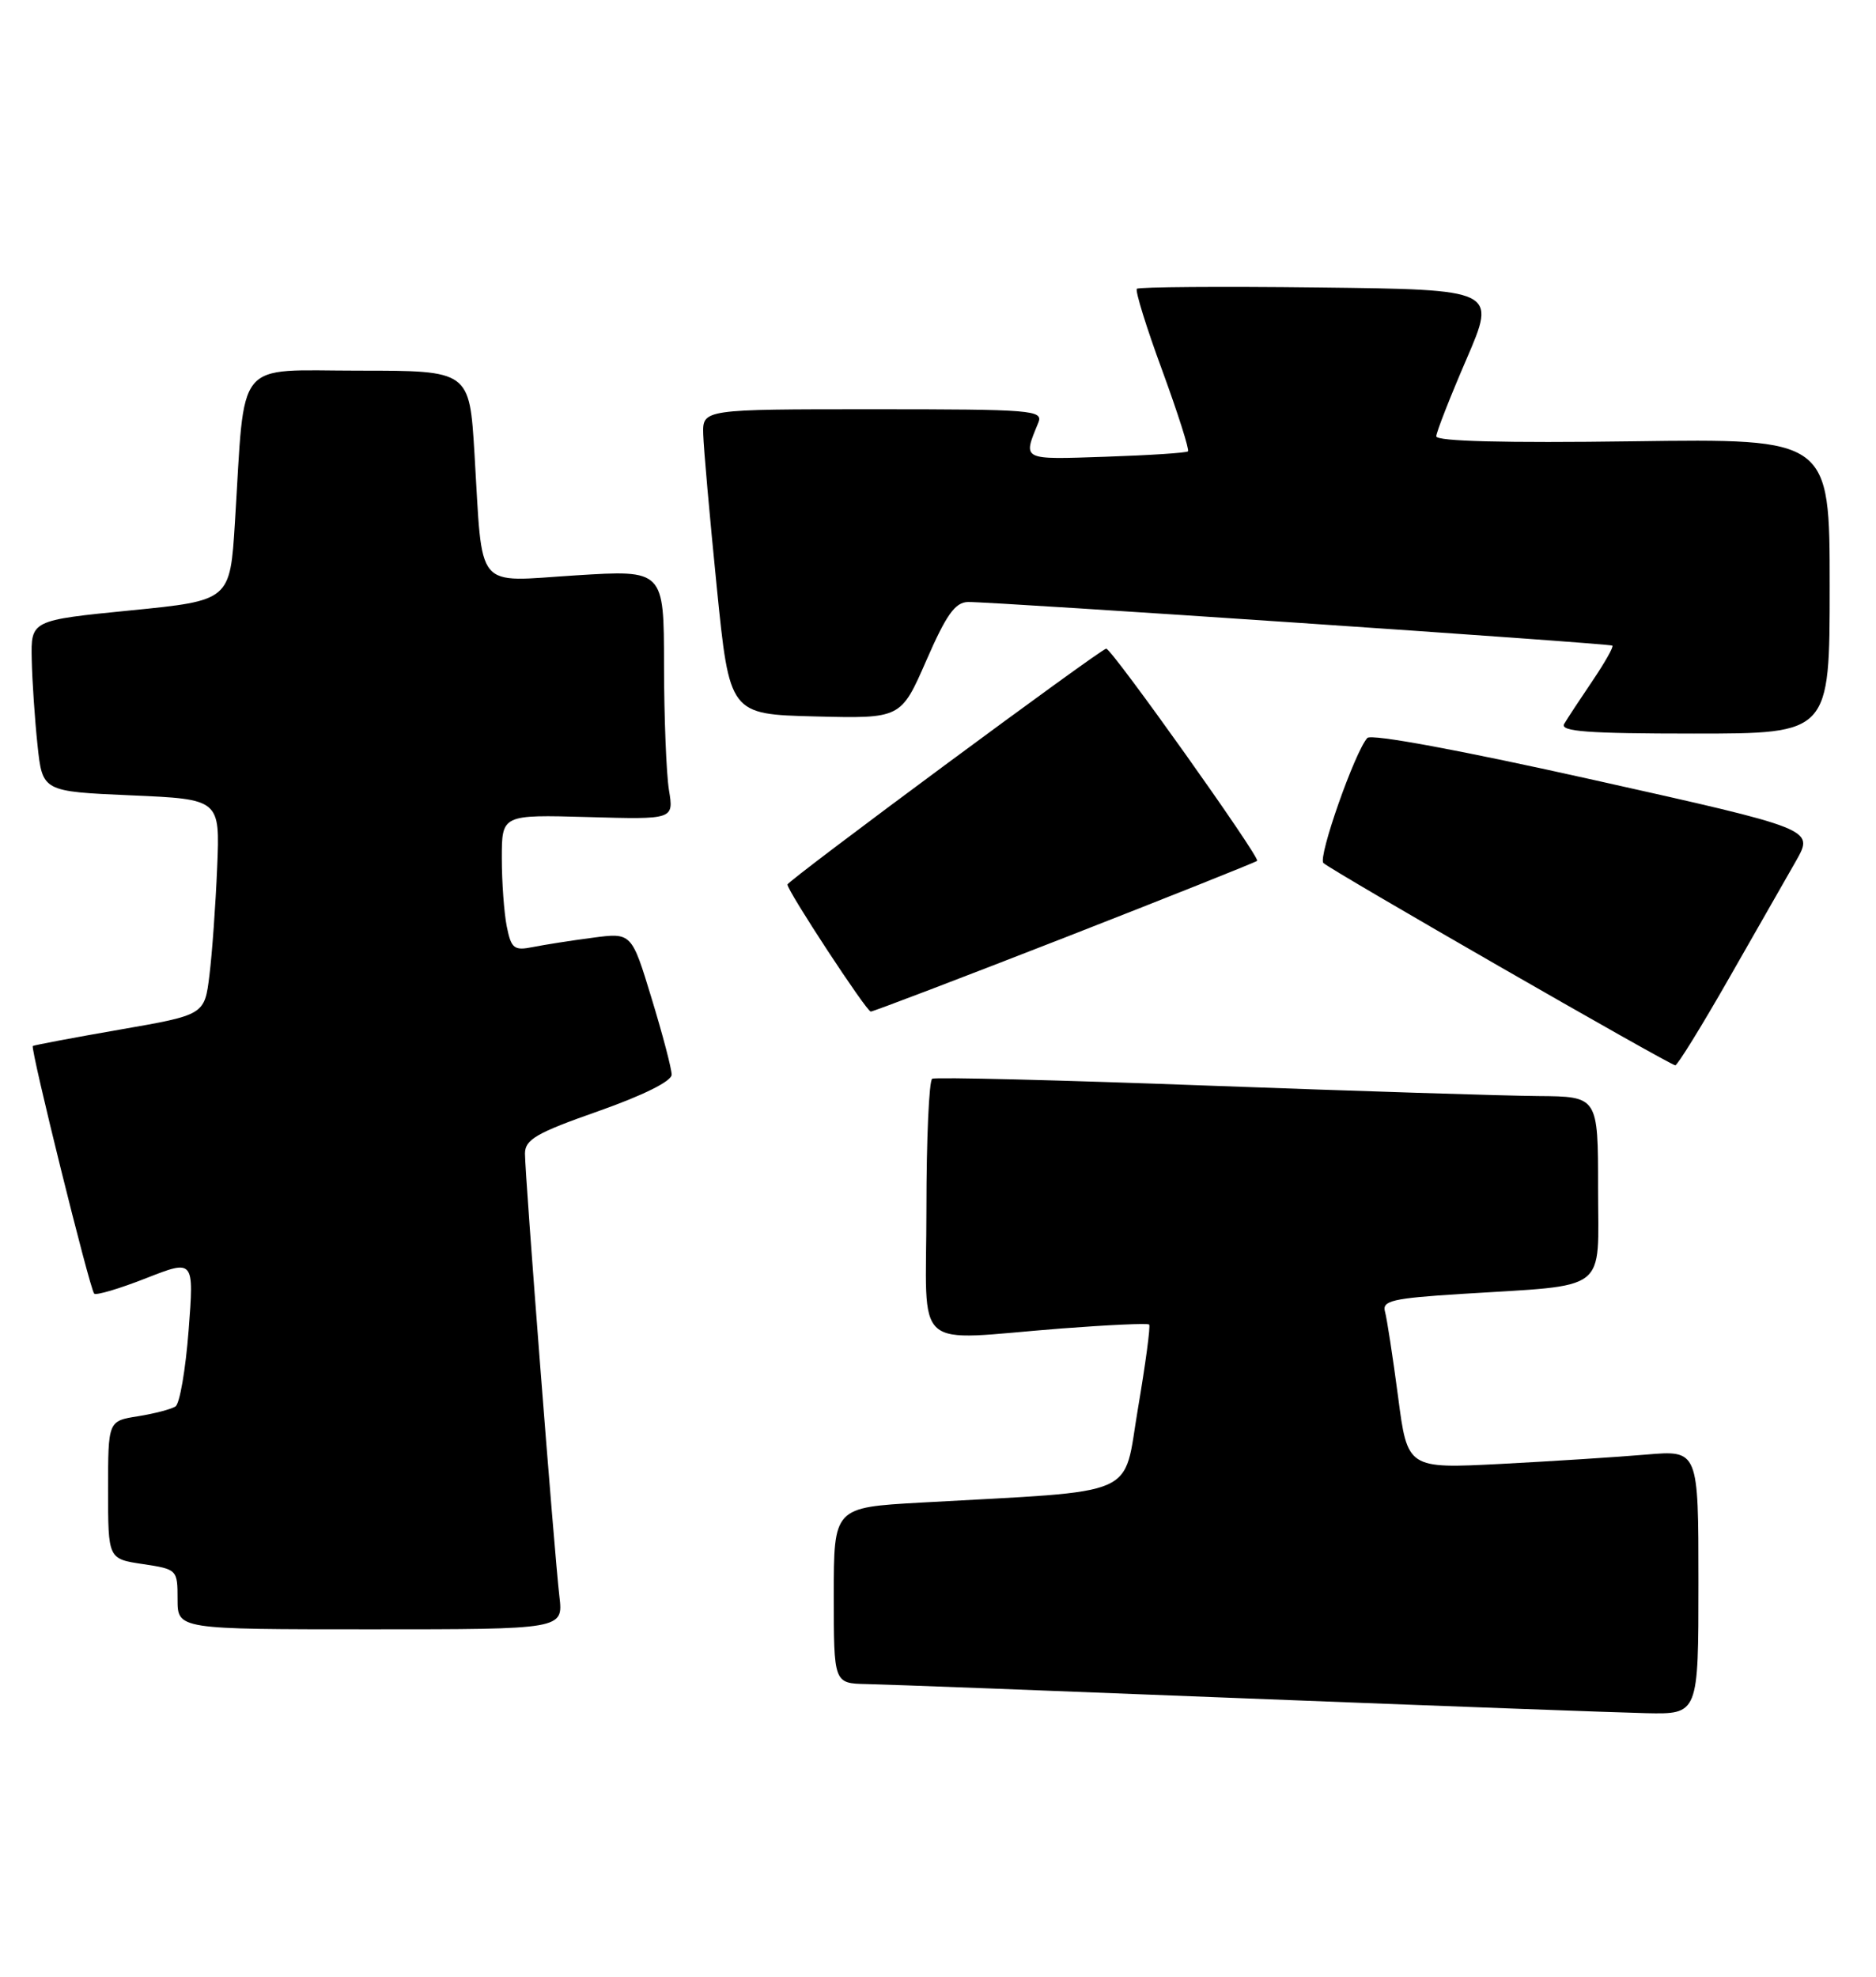 <?xml version="1.0" encoding="UTF-8" standalone="no"?>
<!DOCTYPE svg PUBLIC "-//W3C//DTD SVG 1.1//EN" "http://www.w3.org/Graphics/SVG/1.1/DTD/svg11.dtd" >
<svg xmlns="http://www.w3.org/2000/svg" xmlns:xlink="http://www.w3.org/1999/xlink" version="1.1" viewBox="0 0 243 256">
 <g >
 <path fill="currentColor"
d=" M 220.00 204.90 C 220.00 187.80 220.00 187.80 213.25 188.37 C 209.54 188.69 201.06 189.23 194.41 189.58 C 182.31 190.20 182.31 190.20 181.09 180.85 C 180.41 175.71 179.65 170.76 179.40 169.86 C 179.00 168.45 180.34 168.13 189.22 167.57 C 208.65 166.34 207.00 167.60 207.00 153.91 C 207.00 142.00 207.00 142.00 199.25 141.94 C 194.99 141.91 175.75 141.30 156.50 140.59 C 137.25 139.87 121.16 139.47 120.75 139.70 C 120.34 139.93 120.00 147.52 120.00 156.56 C 120.00 175.49 117.83 173.57 137.50 172.04 C 143.55 171.58 148.66 171.34 148.85 171.53 C 149.04 171.71 148.39 176.58 147.41 182.34 C 145.40 194.14 148.09 192.97 119.25 194.59 C 108.00 195.22 108.00 195.22 108.00 206.61 C 108.00 218.00 108.00 218.00 112.25 218.09 C 114.59 218.13 136.75 218.97 161.50 219.95 C 186.25 220.92 209.54 221.78 213.25 221.86 C 220.00 222.00 220.00 222.00 220.00 204.90 Z  M 72.46 206.75 C 71.81 201.25 68.00 152.22 68.00 149.40 C 68.00 147.57 69.46 146.72 77.50 143.90 C 83.31 141.85 87.00 140.02 87.00 139.17 C 87.00 138.41 85.83 133.96 84.40 129.28 C 81.81 120.77 81.81 120.77 76.76 121.44 C 73.99 121.80 70.50 122.35 69.00 122.65 C 66.58 123.13 66.22 122.84 65.64 119.97 C 65.29 118.20 65.00 114.22 65.00 111.13 C 65.00 105.50 65.00 105.50 76.14 105.81 C 87.28 106.13 87.28 106.13 86.65 102.31 C 86.31 100.22 86.02 92.94 86.01 86.15 C 86.00 73.80 86.00 73.80 74.60 74.51 C 61.33 75.34 62.56 76.82 61.46 58.75 C 60.81 48.00 60.81 48.00 46.50 48.00 C 30.22 48.00 31.78 46.09 30.43 67.64 C 29.80 77.77 29.80 77.77 16.90 79.05 C 4.00 80.33 4.00 80.33 4.11 85.41 C 4.17 88.21 4.51 93.20 4.86 96.50 C 5.50 102.50 5.50 102.50 17.00 103.00 C 28.50 103.50 28.50 103.50 28.13 112.32 C 27.93 117.17 27.48 123.45 27.13 126.28 C 26.50 131.43 26.50 131.43 15.50 133.34 C 9.45 134.39 4.39 135.35 4.25 135.46 C 3.90 135.74 11.64 166.98 12.20 167.53 C 12.45 167.78 15.46 166.89 18.90 165.54 C 25.14 163.09 25.14 163.09 24.43 172.30 C 24.04 177.36 23.28 181.79 22.73 182.14 C 22.17 182.50 19.99 183.07 17.86 183.41 C 14.00 184.02 14.00 184.02 14.00 192.95 C 14.00 201.88 14.00 201.88 18.50 202.55 C 22.95 203.22 23.00 203.27 23.00 207.11 C 23.00 211.00 23.00 211.00 47.98 211.00 C 72.96 211.00 72.96 211.00 72.46 206.75 Z  M 223.93 126.74 C 227.47 120.56 231.40 113.67 232.67 111.44 C 234.96 107.37 234.96 107.37 206.46 101.01 C 189.26 97.17 177.62 95.01 177.11 95.57 C 175.49 97.36 170.69 111.02 171.42 111.76 C 172.32 112.66 216.29 137.94 217.00 137.96 C 217.28 137.97 220.40 132.92 223.93 126.74 Z  M 137.94 121.41 C 151.45 116.13 162.65 111.66 162.84 111.48 C 163.27 111.07 144.01 84.00 143.29 84.00 C 142.62 84.00 102.00 114.05 102.00 114.55 C 102.00 115.39 112.24 131.00 112.79 131.00 C 113.11 131.00 124.43 126.68 137.94 121.41 Z  M 237.00 75.90 C 237.00 56.80 237.00 56.80 211.50 57.15 C 194.92 57.38 186.01 57.15 186.04 56.50 C 186.06 55.95 187.82 51.45 189.96 46.50 C 193.84 37.50 193.84 37.50 170.77 37.23 C 158.09 37.08 147.51 37.16 147.26 37.40 C 147.02 37.65 148.49 42.40 150.54 47.96 C 152.58 53.53 154.08 58.25 153.88 58.45 C 153.67 58.65 148.86 58.96 143.20 59.15 C 132.24 59.52 132.48 59.64 134.49 54.75 C 135.17 53.11 133.77 53.00 113.11 53.00 C 91.00 53.00 91.00 53.00 91.09 56.25 C 91.14 58.04 91.93 66.92 92.84 76.00 C 94.50 92.50 94.50 92.50 105.60 92.78 C 116.70 93.06 116.70 93.06 119.99 85.53 C 122.57 79.61 123.72 77.99 125.39 77.96 C 128.53 77.91 208.44 83.31 208.85 83.61 C 209.04 83.75 207.88 85.80 206.27 88.18 C 204.66 90.56 203.01 93.06 202.61 93.75 C 202.04 94.73 205.67 95.00 219.44 95.00 C 237.00 95.00 237.00 95.00 237.00 75.90 Z "/>
</g>
</svg>